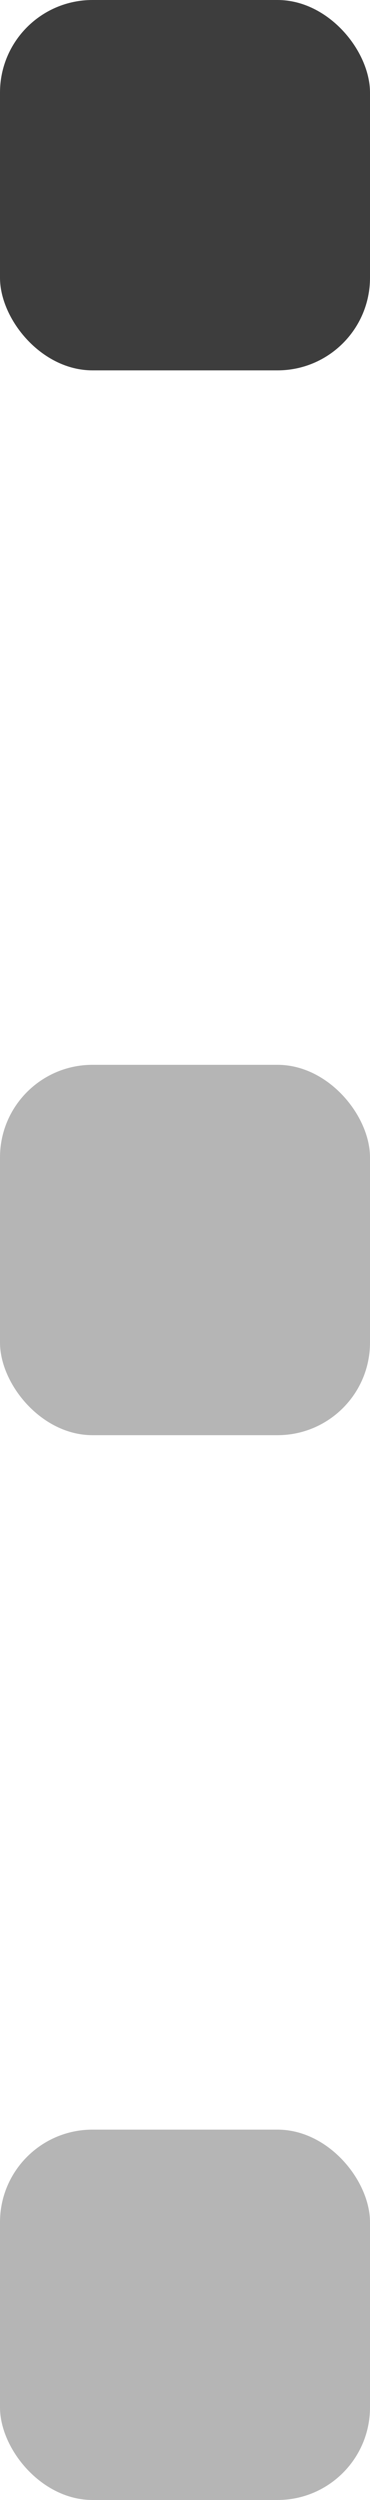<svg width="8" height="54" viewBox="0 0 8 54" fill="none" xmlns="http://www.w3.org/2000/svg">
<rect width="8" height="8" rx="2" fill="#3D3D3D"/>
<rect y="23" width="8" height="8" rx="2" fill="#B5B5B5"/>
<rect y="46" width="8" height="8" rx="2" fill="#B5B5B5"/>
</svg>
